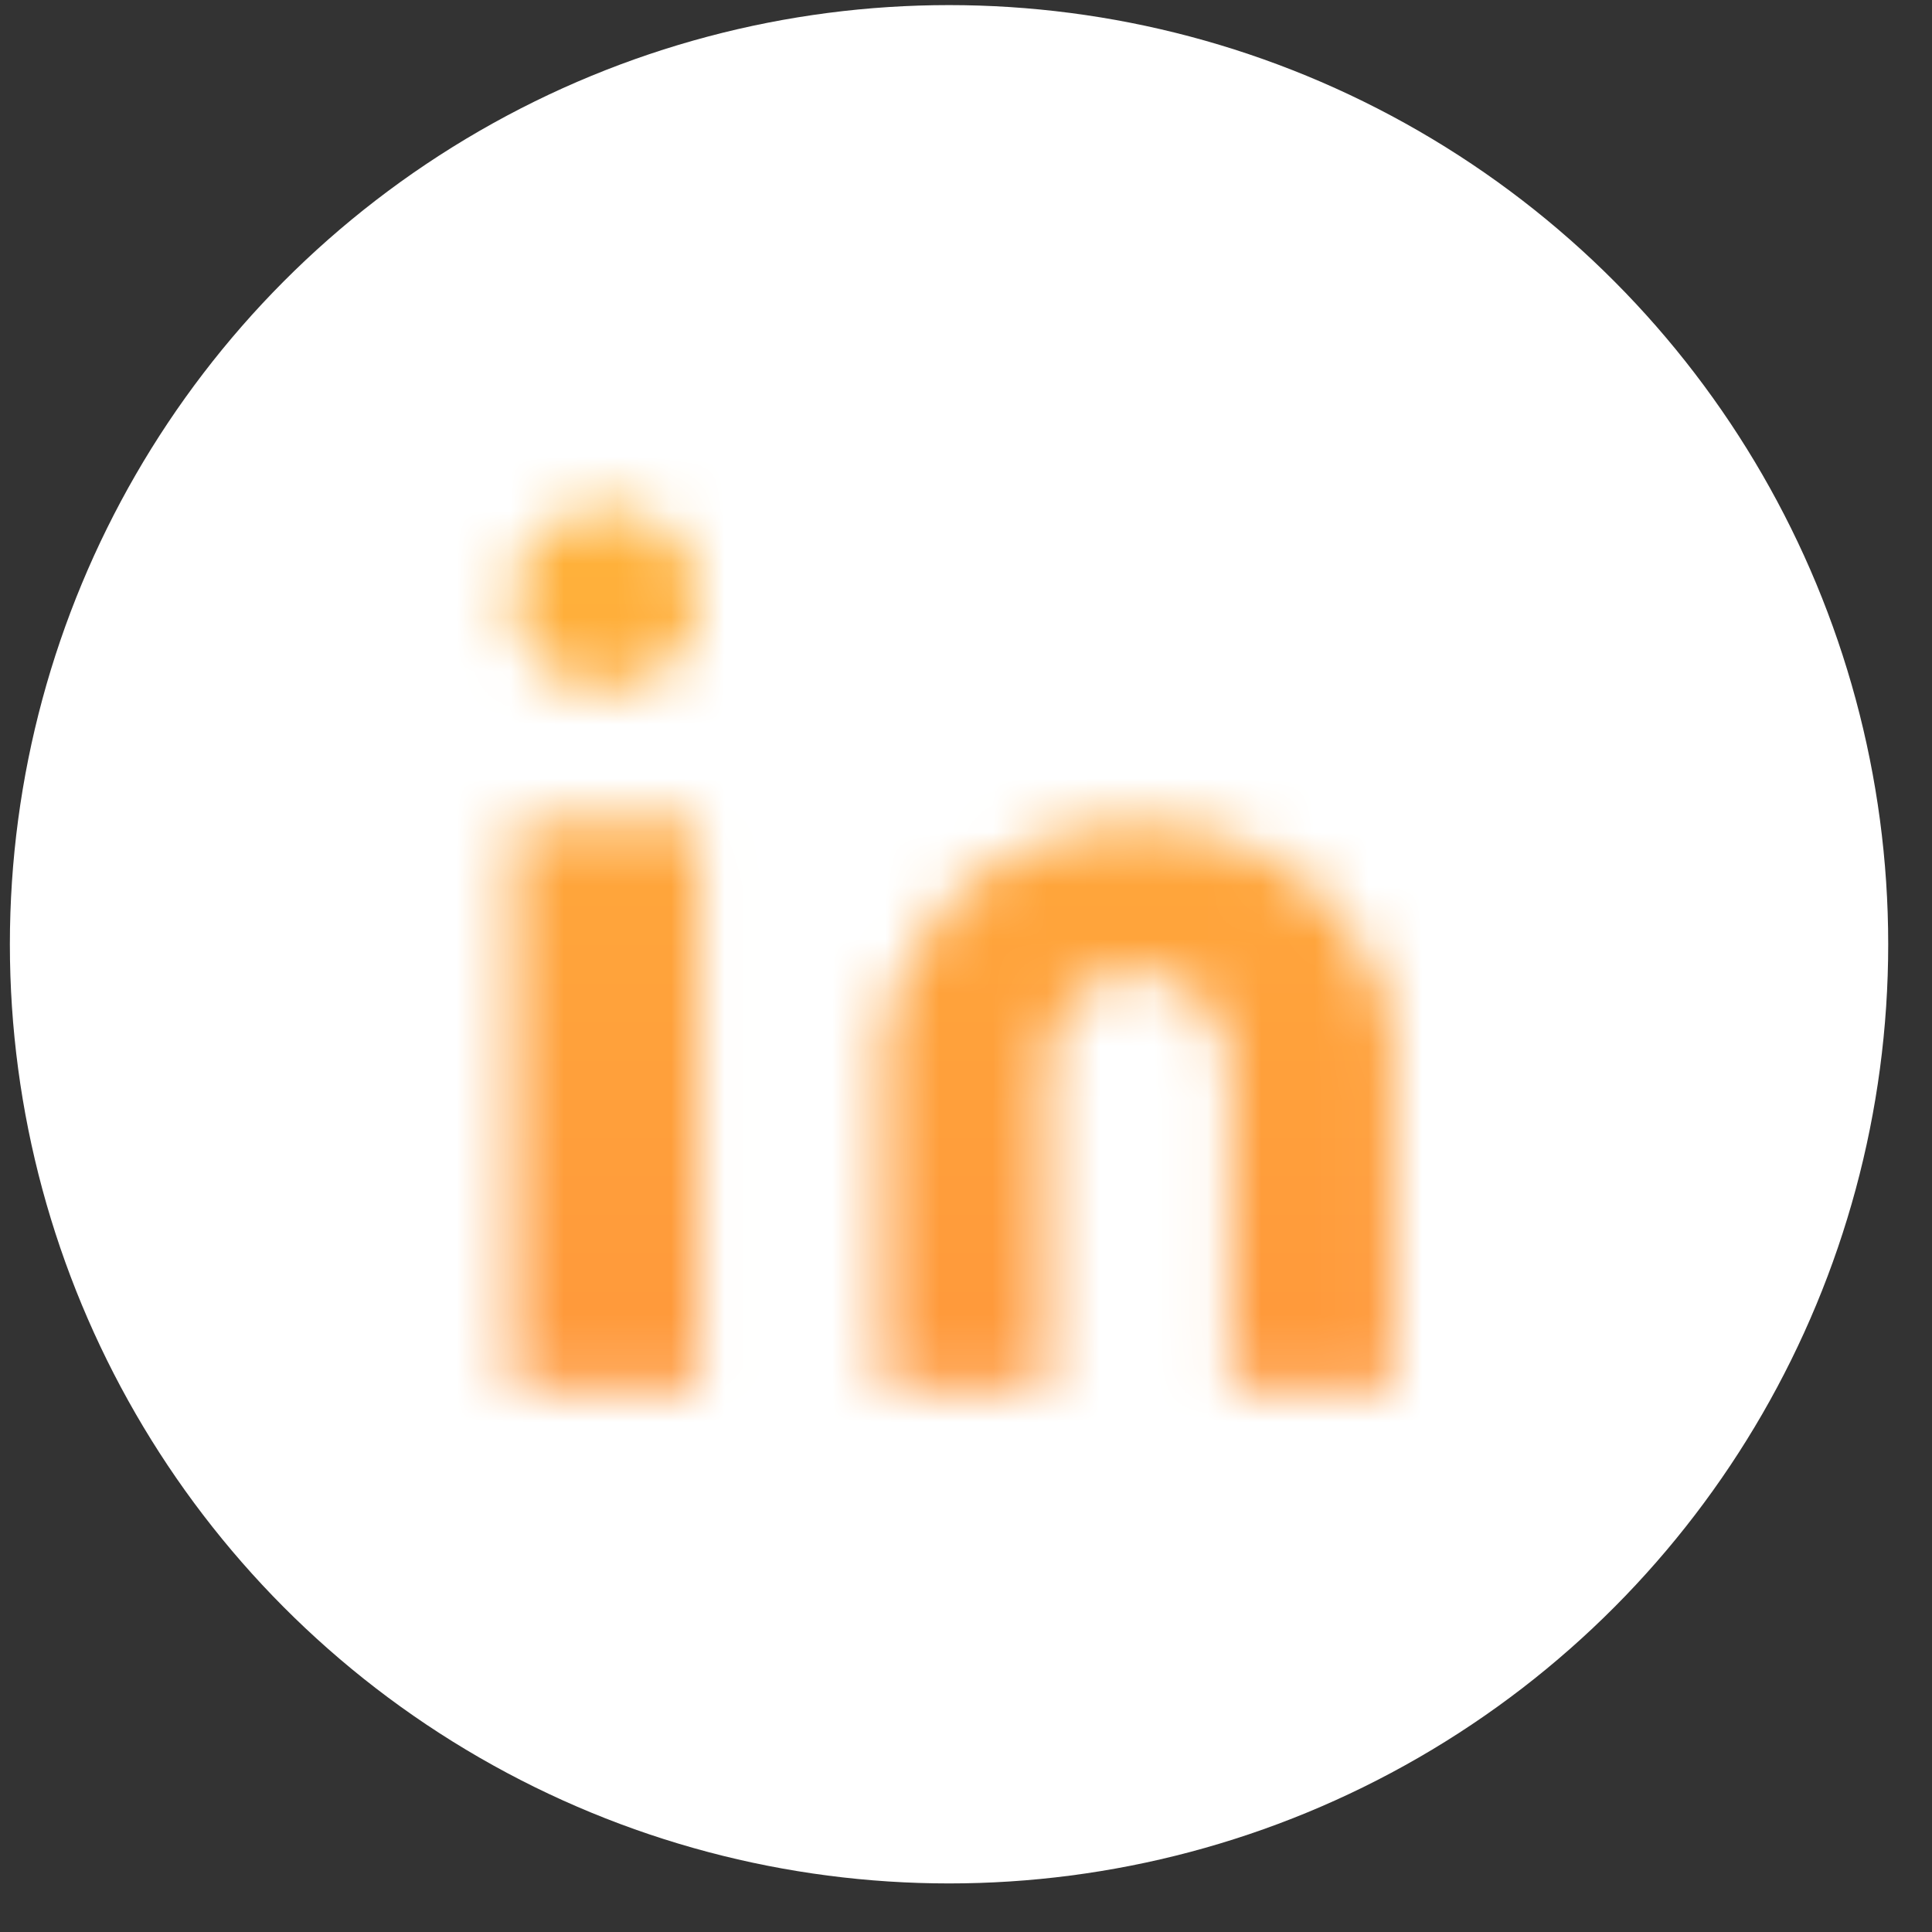 <svg width="36" height="36" viewBox="0 0 36 36" fill="none" xmlns="http://www.w3.org/2000/svg">
<rect x="0" y="0" width="36" height="36" fill="#333333" stroke="none"/>
<circle cx="17.684" cy="17.595" r="17.5" fill="white"/>
<mask id="mask0_0_54" style="mask-type:alpha" maskUnits="userSpaceOnUse" x="9" y="9" width="17" height="17">
<path d="M11.286 12.837C12.24 12.837 13.013 12.084 13.013 11.154C13.013 10.225 12.24 9.471 11.286 9.471C10.332 9.471 9.559 10.225 9.559 11.154C9.559 12.084 10.332 12.837 11.286 12.837Z" fill="white"/>
<path d="M9.559 15.362H13.013V25.88H9.559V15.362ZM16.468 19.359V25.88H19.491V19.99C19.491 18.938 20.138 18.096 21.218 18.096C22.297 18.096 22.945 19.148 22.945 19.99V25.88H25.968V19.359C25.968 18.096 24.456 15.362 21.218 15.362C17.979 15.362 16.468 18.096 16.468 19.359Z" fill="white"/>
</mask>
<g mask="url(#mask0_0_54)">
<path d="M7.401 7.788H28.128V27.984H7.401V7.788Z" fill="url(#paint0_linear_0_54)"/>
</g>
<defs>
<linearGradient id="paint0_linear_0_54" x1="17.759" y1="5.968" x2="17.759" y2="25.874" gradientUnits="userSpaceOnUse">
<stop stop-color="#FFBA3B"/>
<stop offset="0.531" stop-color="#FFA53B"/>
<stop offset="1" stop-color="#FF983B"/>
</linearGradient>
</defs>
</svg>
